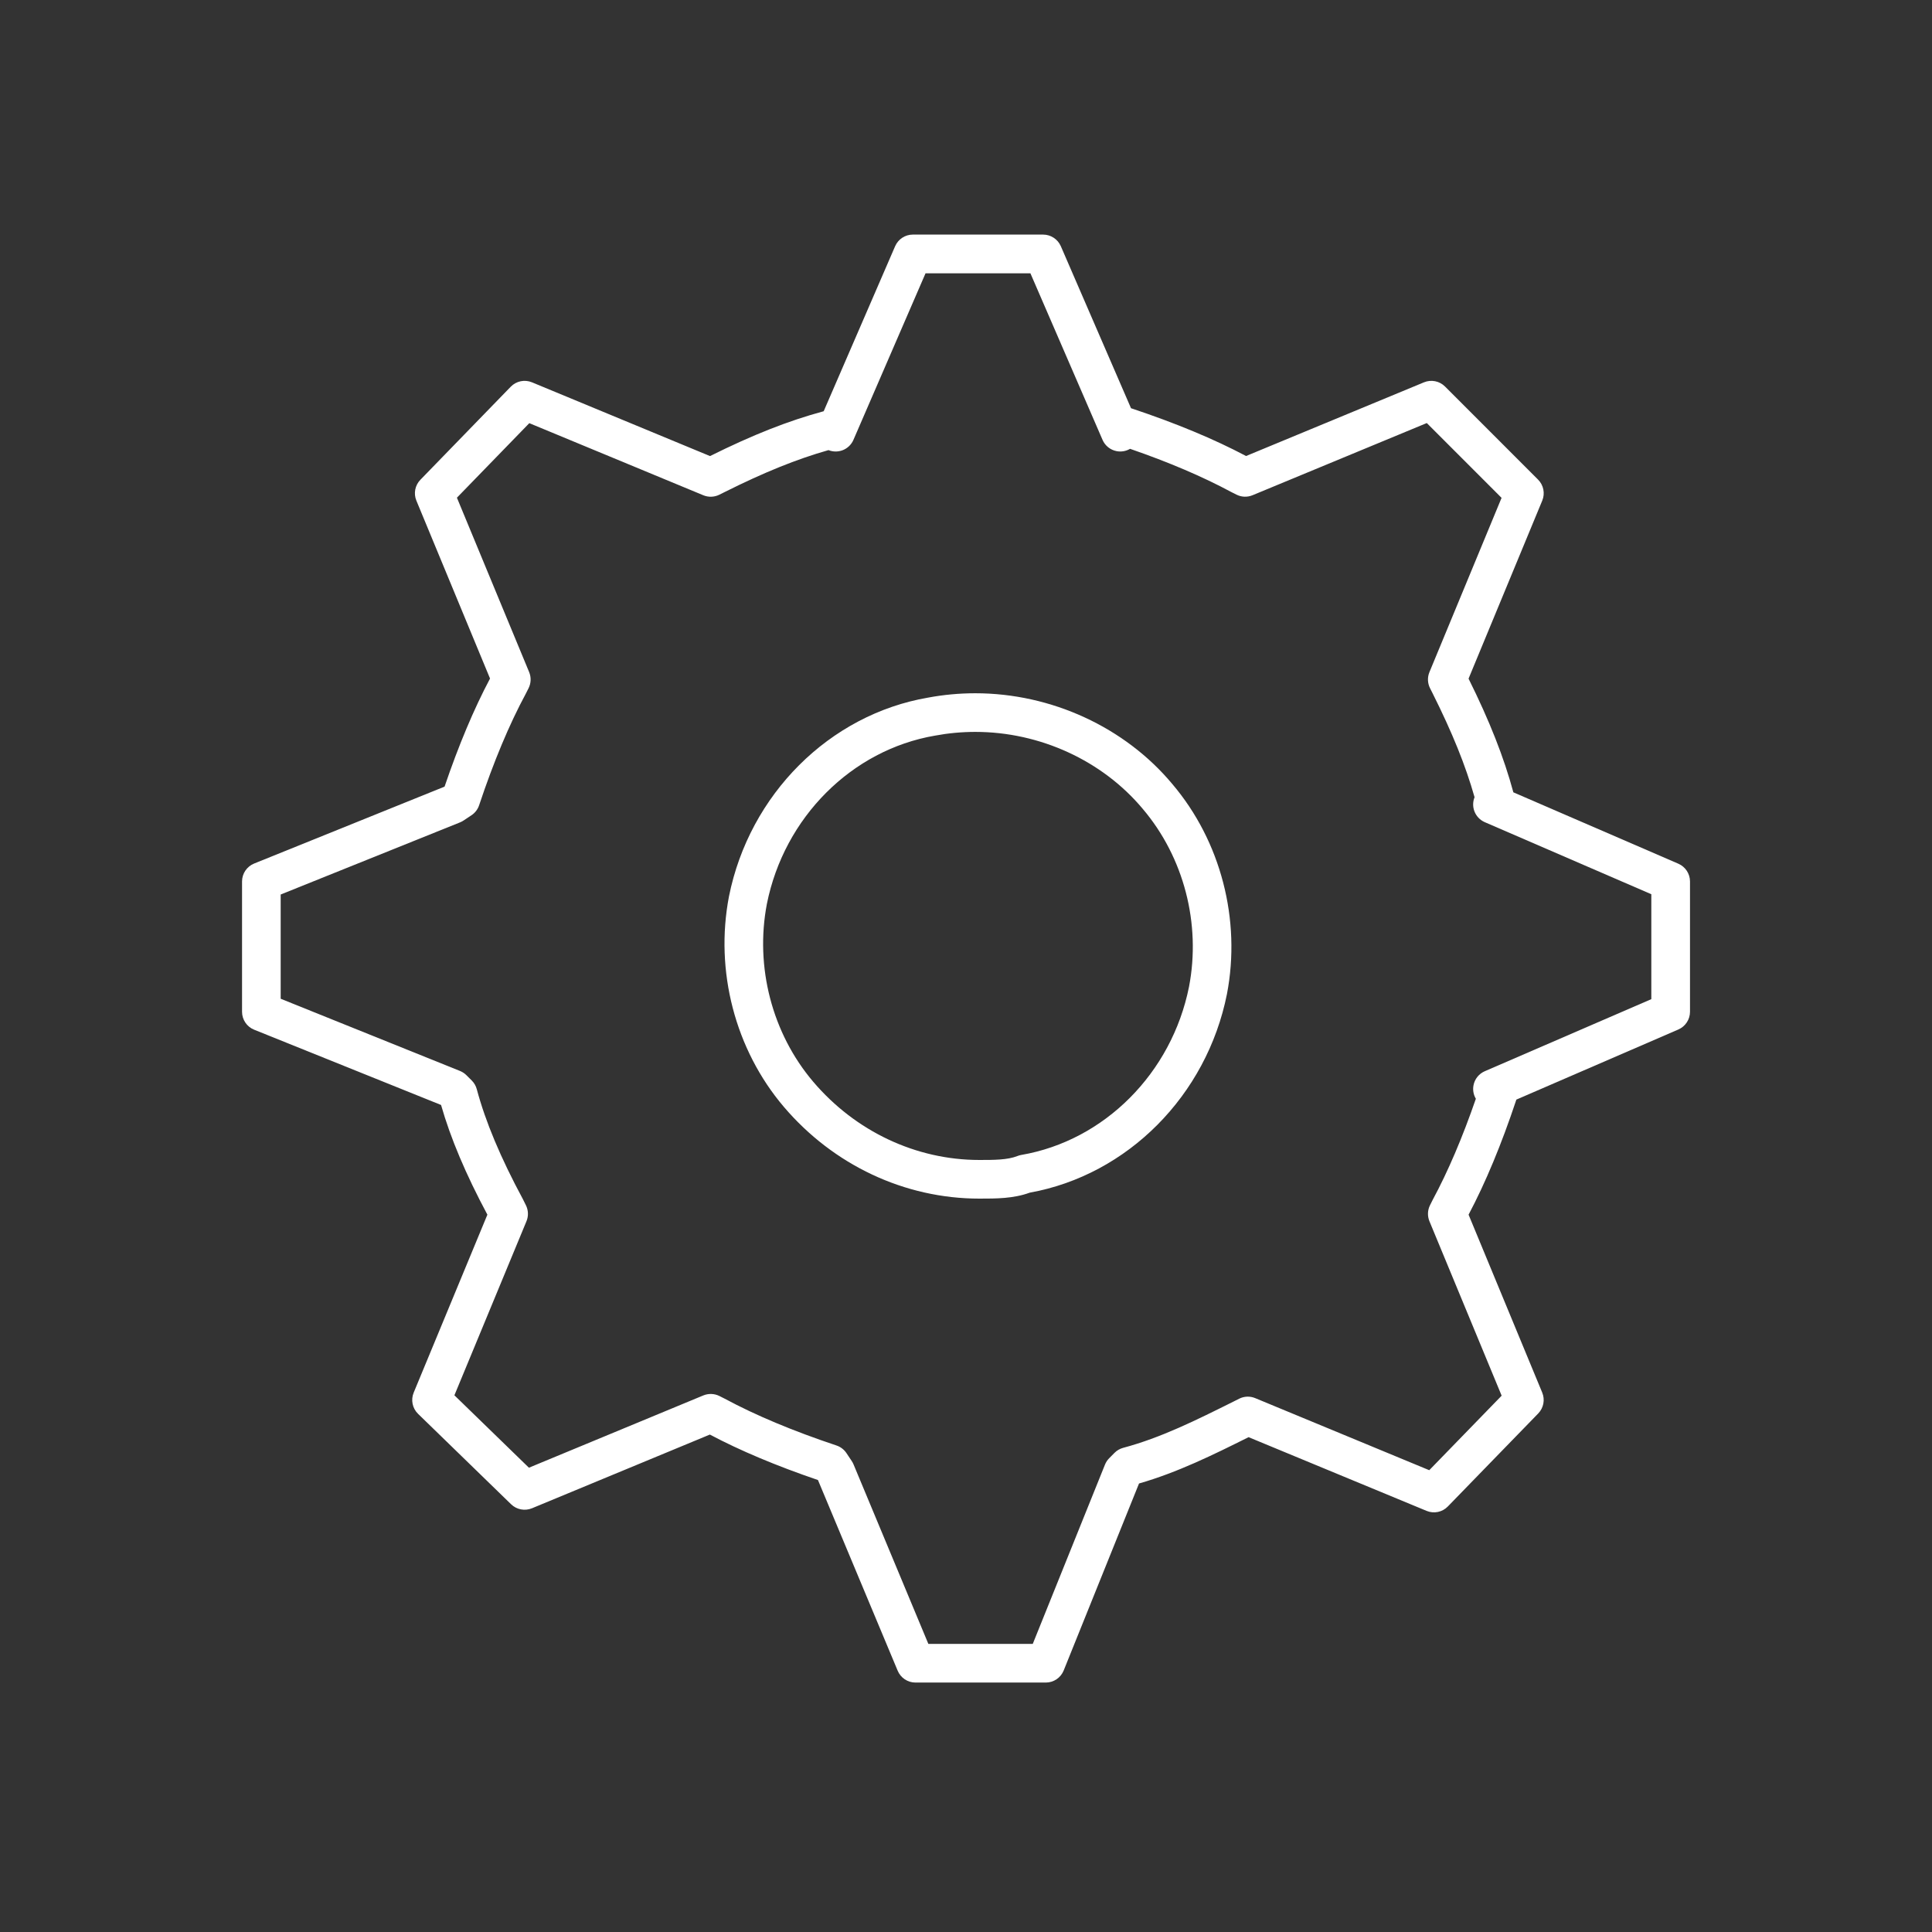 <?xml version="1.0" encoding="utf-8"?>
<!-- Generator: Adobe Illustrator 14.0.0, SVG Export Plug-In . SVG Version: 6.00 Build 43363)  -->
<!DOCTYPE svg PUBLIC "-//W3C//DTD SVG 1.1//EN" "http://www.w3.org/Graphics/SVG/1.1/DTD/svg11.dtd">
<svg version="1.1" id="Layer_7" xmlns="http://www.w3.org/2000/svg" xmlns:xlink="http://www.w3.org/1999/xlink" x="0px" y="0px"
	 width="100px" height="100px" viewBox="0 0 100 100" enable-background="new 0 0 100 100" xml:space="preserve">
<rect x="0" y="0" width="100" height="100" fill="#333333" stroke="none"/>
<g>
	<g>
		<path fill="#FFFFFF" d="M54.13,87.089h-6.744c-0.404,0-0.768-0.243-0.923-0.615l-4.126-9.868
			c-2.148-0.732-4.028-1.522-5.595-2.353l-9.207,3.815c-0.369,0.151-0.794,0.071-1.08-0.207l-4.815-4.68
			c-0.294-0.285-0.384-0.721-0.227-1.1l3.814-9.21c-1.118-2.09-1.908-3.96-2.398-5.678l-9.675-3.896
			c-0.378-0.152-0.626-0.52-0.626-0.928v-6.745c0-0.408,0.248-0.775,0.626-0.928l9.857-3.981c0.729-2.146,1.52-4.025,2.353-5.595
			l-3.812-9.207c-0.153-0.369-0.072-0.793,0.207-1.08l4.677-4.817c0.285-0.294,0.721-0.384,1.1-0.227l9.214,3.817
			c2.223-1.104,4.048-1.824,5.884-2.321l3.697-8.54c0.158-0.366,0.519-0.603,0.917-0.603h6.743c0.398,0,0.759,0.237,0.918,0.603
			l3.632,8.385c0.012,0.003,0.023,0.007,0.035,0.011c2.275,0.758,4.267,1.586,5.92,2.462l9.208-3.814
			c0.374-0.154,0.804-0.069,1.09,0.217l4.815,4.817c0.286,0.286,0.372,0.716,0.217,1.089l-3.814,9.214
			c1.09,2.195,1.829,4.071,2.319,5.884l8.54,3.695c0.365,0.159,0.603,0.519,0.603,0.918v6.745c0,0.398-0.237,0.76-0.603,0.918
			l-8.385,3.629c-0.004,0.012-0.007,0.023-0.011,0.035c-0.757,2.275-1.585,4.266-2.462,5.921l3.812,9.209
			c0.152,0.369,0.071,0.793-0.207,1.08l-4.679,4.815c-0.284,0.294-0.72,0.385-1.1,0.227l-9.213-3.815
			c-1.818,0.908-3.68,1.827-5.671,2.398l-3.898,9.676C54.905,86.841,54.538,87.089,54.13,87.089L54.13,87.089z M48.052,85.089h5.403
			l3.739-9.282c0.05-0.123,0.123-0.235,0.217-0.329l0.273-0.276c0.125-0.127,0.281-0.217,0.453-0.263
			c1.959-0.523,3.782-1.434,5.712-2.396l0.29-0.146c0.259-0.131,0.562-0.142,0.831-0.03l9.008,3.73l3.747-3.857l-3.737-9.027
			c-0.11-0.268-0.101-0.569,0.028-0.829l0.137-0.274c0.797-1.479,1.544-3.231,2.237-5.238c-0.123-0.207-0.168-0.455-0.122-0.697
			c0.062-0.325,0.281-0.598,0.585-0.729l8.619-3.73v-5.431l-8.619-3.729c-0.251-0.109-0.447-0.317-0.542-0.574
			c-0.085-0.233-0.08-0.489,0.012-0.718c-0.468-1.65-1.145-3.325-2.169-5.373l-0.137-0.273c-0.13-0.259-0.141-0.562-0.029-0.83
			l3.733-9.019l-3.87-3.872l-9.019,3.736c-0.27,0.111-0.572,0.101-0.831-0.03l-0.273-0.137c-1.476-0.794-3.229-1.542-5.236-2.235
			c-0.207,0.122-0.454,0.167-0.695,0.121c-0.325-0.062-0.599-0.281-0.73-0.585l-3.732-8.619h-5.43l-3.731,8.619
			c-0.108,0.251-0.316,0.447-0.573,0.542c-0.234,0.084-0.49,0.081-0.718-0.011c-1.65,0.469-3.325,1.146-5.373,2.17l-0.277,0.138
			c-0.26,0.129-0.561,0.139-0.829,0.029l-9.007-3.732l-3.747,3.858l3.739,9.028c0.111,0.27,0.1,0.574-0.031,0.834l-0.138,0.273
			c-0.863,1.601-1.673,3.539-2.421,5.784c-0.07,0.211-0.209,0.393-0.395,0.517l-0.414,0.275c-0.057,0.038-0.117,0.07-0.181,0.095
			L14.528,46.3v5.395l9.282,3.738c0.125,0.051,0.238,0.125,0.333,0.22l0.276,0.275c0.125,0.125,0.214,0.279,0.259,0.449
			c0.45,1.683,1.233,3.548,2.393,5.703l0.151,0.304c0.128,0.259,0.139,0.56,0.028,0.827l-3.73,9.009l3.857,3.748l9.027-3.741
			c0.268-0.11,0.573-0.1,0.833,0.03l0.275,0.139c1.599,0.861,3.537,1.672,5.784,2.422c0.211,0.07,0.393,0.209,0.516,0.394
			l0.276,0.414c0.036,0.054,0.066,0.11,0.091,0.17L48.052,85.089L48.052,85.089z"/>
	</g>
	<g>
		<path fill="#FFFFFF" d="M50.689,62.04c-3.863,0-7.553-1.733-10.123-4.756c-2.515-2.96-3.575-7.029-2.835-10.884
			c1.058-5.284,5.201-9.417,10.31-10.292c0.791-0.148,1.617-0.225,2.44-0.225c3.93,0,7.743,1.756,10.197,4.697
			c2.509,2.954,3.568,7.022,2.828,10.875c-1.05,5.251-5.146,9.366-10.211,10.278C52.458,62.04,51.56,62.04,50.689,62.04
			L50.689,62.04z M50.482,37.883c-0.7,0-1.402,0.065-2.087,0.193c-4.315,0.739-7.806,4.238-8.701,8.708
			c-0.625,3.258,0.27,6.703,2.396,9.205c2.189,2.574,5.323,4.051,8.599,4.051c0.75,0,1.459,0,1.97-0.203
			c0.065-0.026,0.133-0.045,0.201-0.057c4.301-0.738,7.79-4.237,8.684-8.709c0.626-3.257-0.269-6.7-2.395-9.203
			C57.064,39.371,53.826,37.883,50.482,37.883L50.482,37.883z"/>
	</g>
</g>
</svg>
